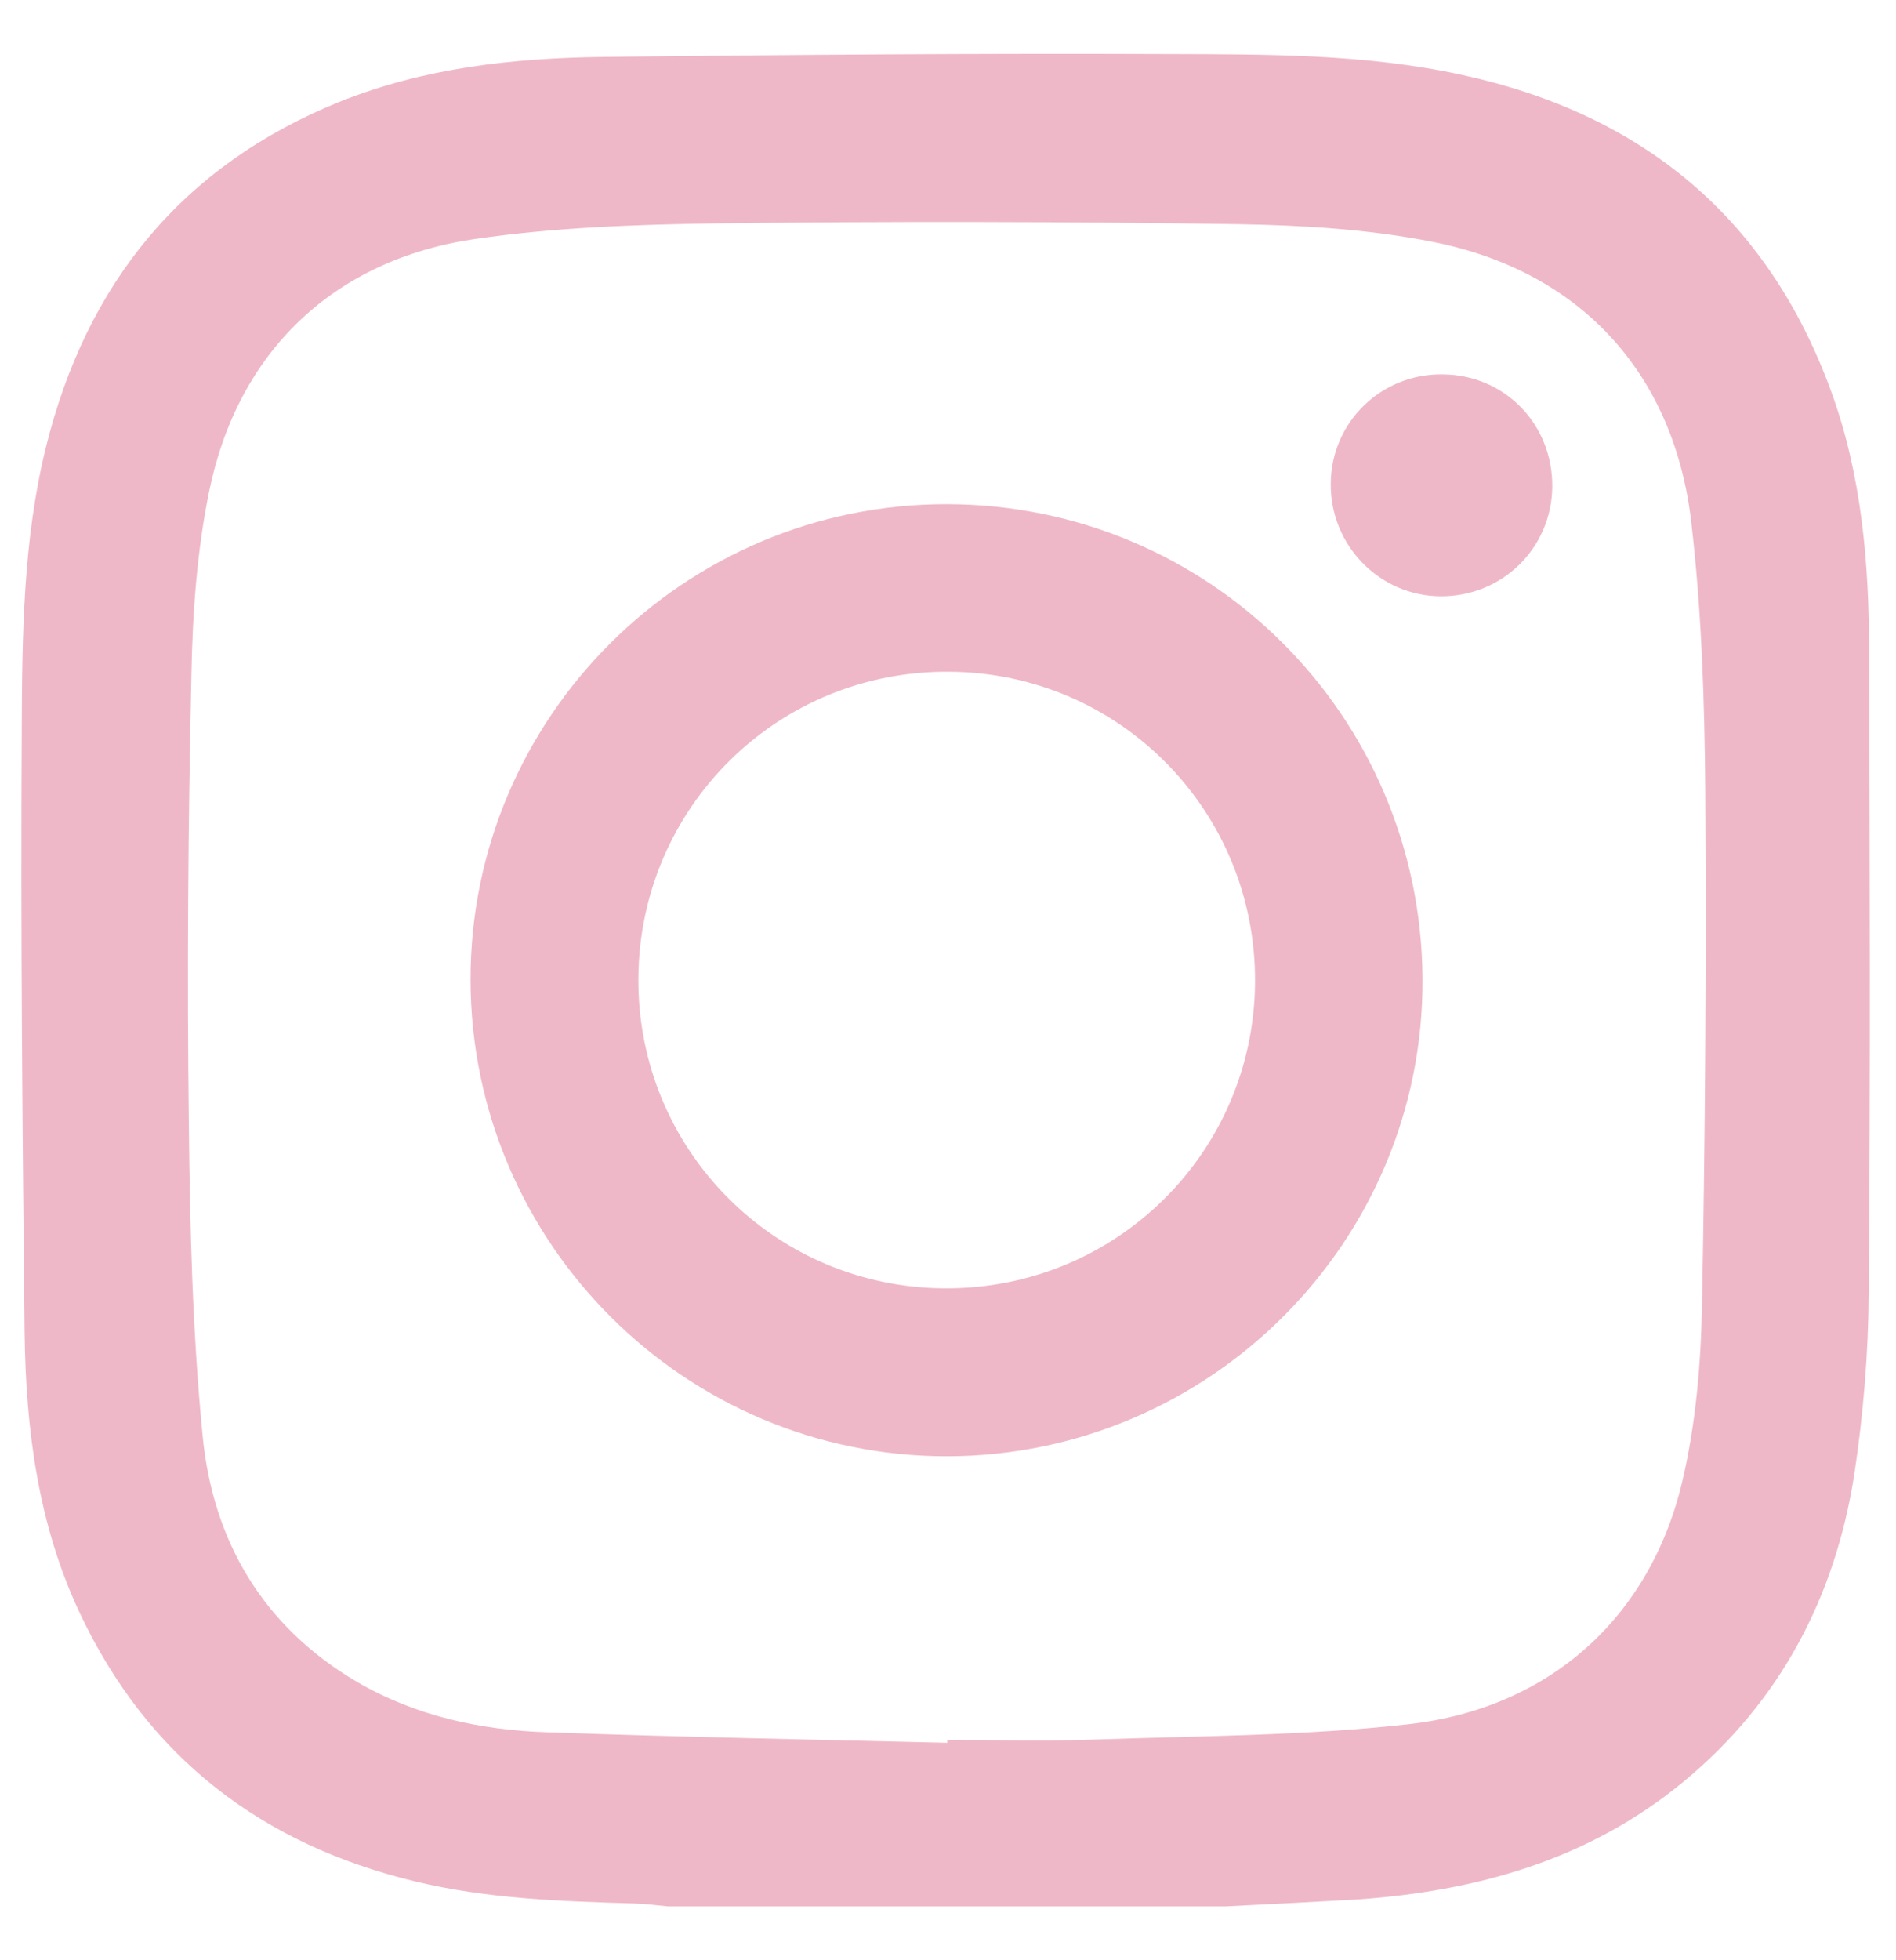 <svg width="30" height="31" viewBox="0 0 30 31" fill="none" xmlns="http://www.w3.org/2000/svg">
<g id="Group 11">
<path id="Vector" d="M19.387 30.148C16.45 30.148 13.508 30.148 10.571 30.148C10.393 30.131 10.215 30.108 10.032 30.102C8.867 30.068 7.709 30.028 6.567 29.753C4.141 29.168 2.34 27.791 1.267 25.519C0.602 24.114 0.407 22.6 0.389 21.062C0.355 17.908 0.326 14.747 0.344 11.587C0.349 10.078 0.361 8.552 0.728 7.067C1.37 4.48 2.879 2.621 5.368 1.612C6.705 1.073 8.116 0.918 9.544 0.9C12.521 0.866 15.498 0.843 18.475 0.855C20.035 0.86 21.607 0.849 23.144 1.187C25.983 1.807 27.974 3.436 28.978 6.201C29.459 7.526 29.574 8.914 29.574 10.313C29.586 13.692 29.597 17.07 29.568 20.449C29.563 21.407 29.482 22.376 29.339 23.323C29.035 25.261 28.163 26.919 26.632 28.181C25.134 29.414 23.368 29.907 21.475 30.039C20.775 30.079 20.081 30.114 19.387 30.148ZM14.988 27.561C14.988 27.544 14.988 27.533 14.988 27.515C15.762 27.515 16.536 27.538 17.305 27.51C18.963 27.452 20.626 27.452 22.272 27.269C24.515 27.022 26.115 25.577 26.62 23.42C26.832 22.52 26.913 21.573 26.93 20.644C26.982 17.925 26.999 15.206 26.982 12.487C26.97 11.07 26.924 9.642 26.758 8.237C26.477 5.885 24.991 4.285 22.674 3.826C21.664 3.625 20.609 3.562 19.576 3.545C16.829 3.505 14.081 3.499 11.334 3.533C10.06 3.551 8.775 3.596 7.514 3.78C5.282 4.107 3.762 5.558 3.309 7.772C3.114 8.724 3.045 9.717 3.028 10.698C2.976 13.055 2.959 15.413 2.988 17.764C3.005 19.411 3.045 21.068 3.206 22.703C3.366 24.372 4.164 25.726 5.649 26.598C6.573 27.137 7.605 27.361 8.661 27.395C10.772 27.47 12.877 27.51 14.988 27.561Z" fill="#EFB8C8"/>
<path id="Vector_2" d="M7.445 15.499C7.439 11.351 10.823 7.967 14.982 7.973C19.135 7.979 22.485 11.317 22.508 15.481C22.53 19.628 19.152 23.018 14.993 23.03C10.841 23.036 7.456 19.663 7.445 15.499ZM14.953 20.374C17.655 20.386 19.84 18.229 19.858 15.533C19.875 12.831 17.718 10.64 15.022 10.623C12.309 10.6 10.112 12.768 10.101 15.481C10.089 18.177 12.252 20.363 14.953 20.374Z" fill="#EFB8C8"/>
<path id="Vector_3" d="M22.823 5.92C23.81 5.925 24.572 6.711 24.561 7.703C24.549 8.673 23.764 9.436 22.794 9.43C21.825 9.424 21.045 8.621 21.056 7.646C21.062 6.677 21.854 5.908 22.823 5.92Z" fill="#EFB8C8"/>
</g>
</svg>
